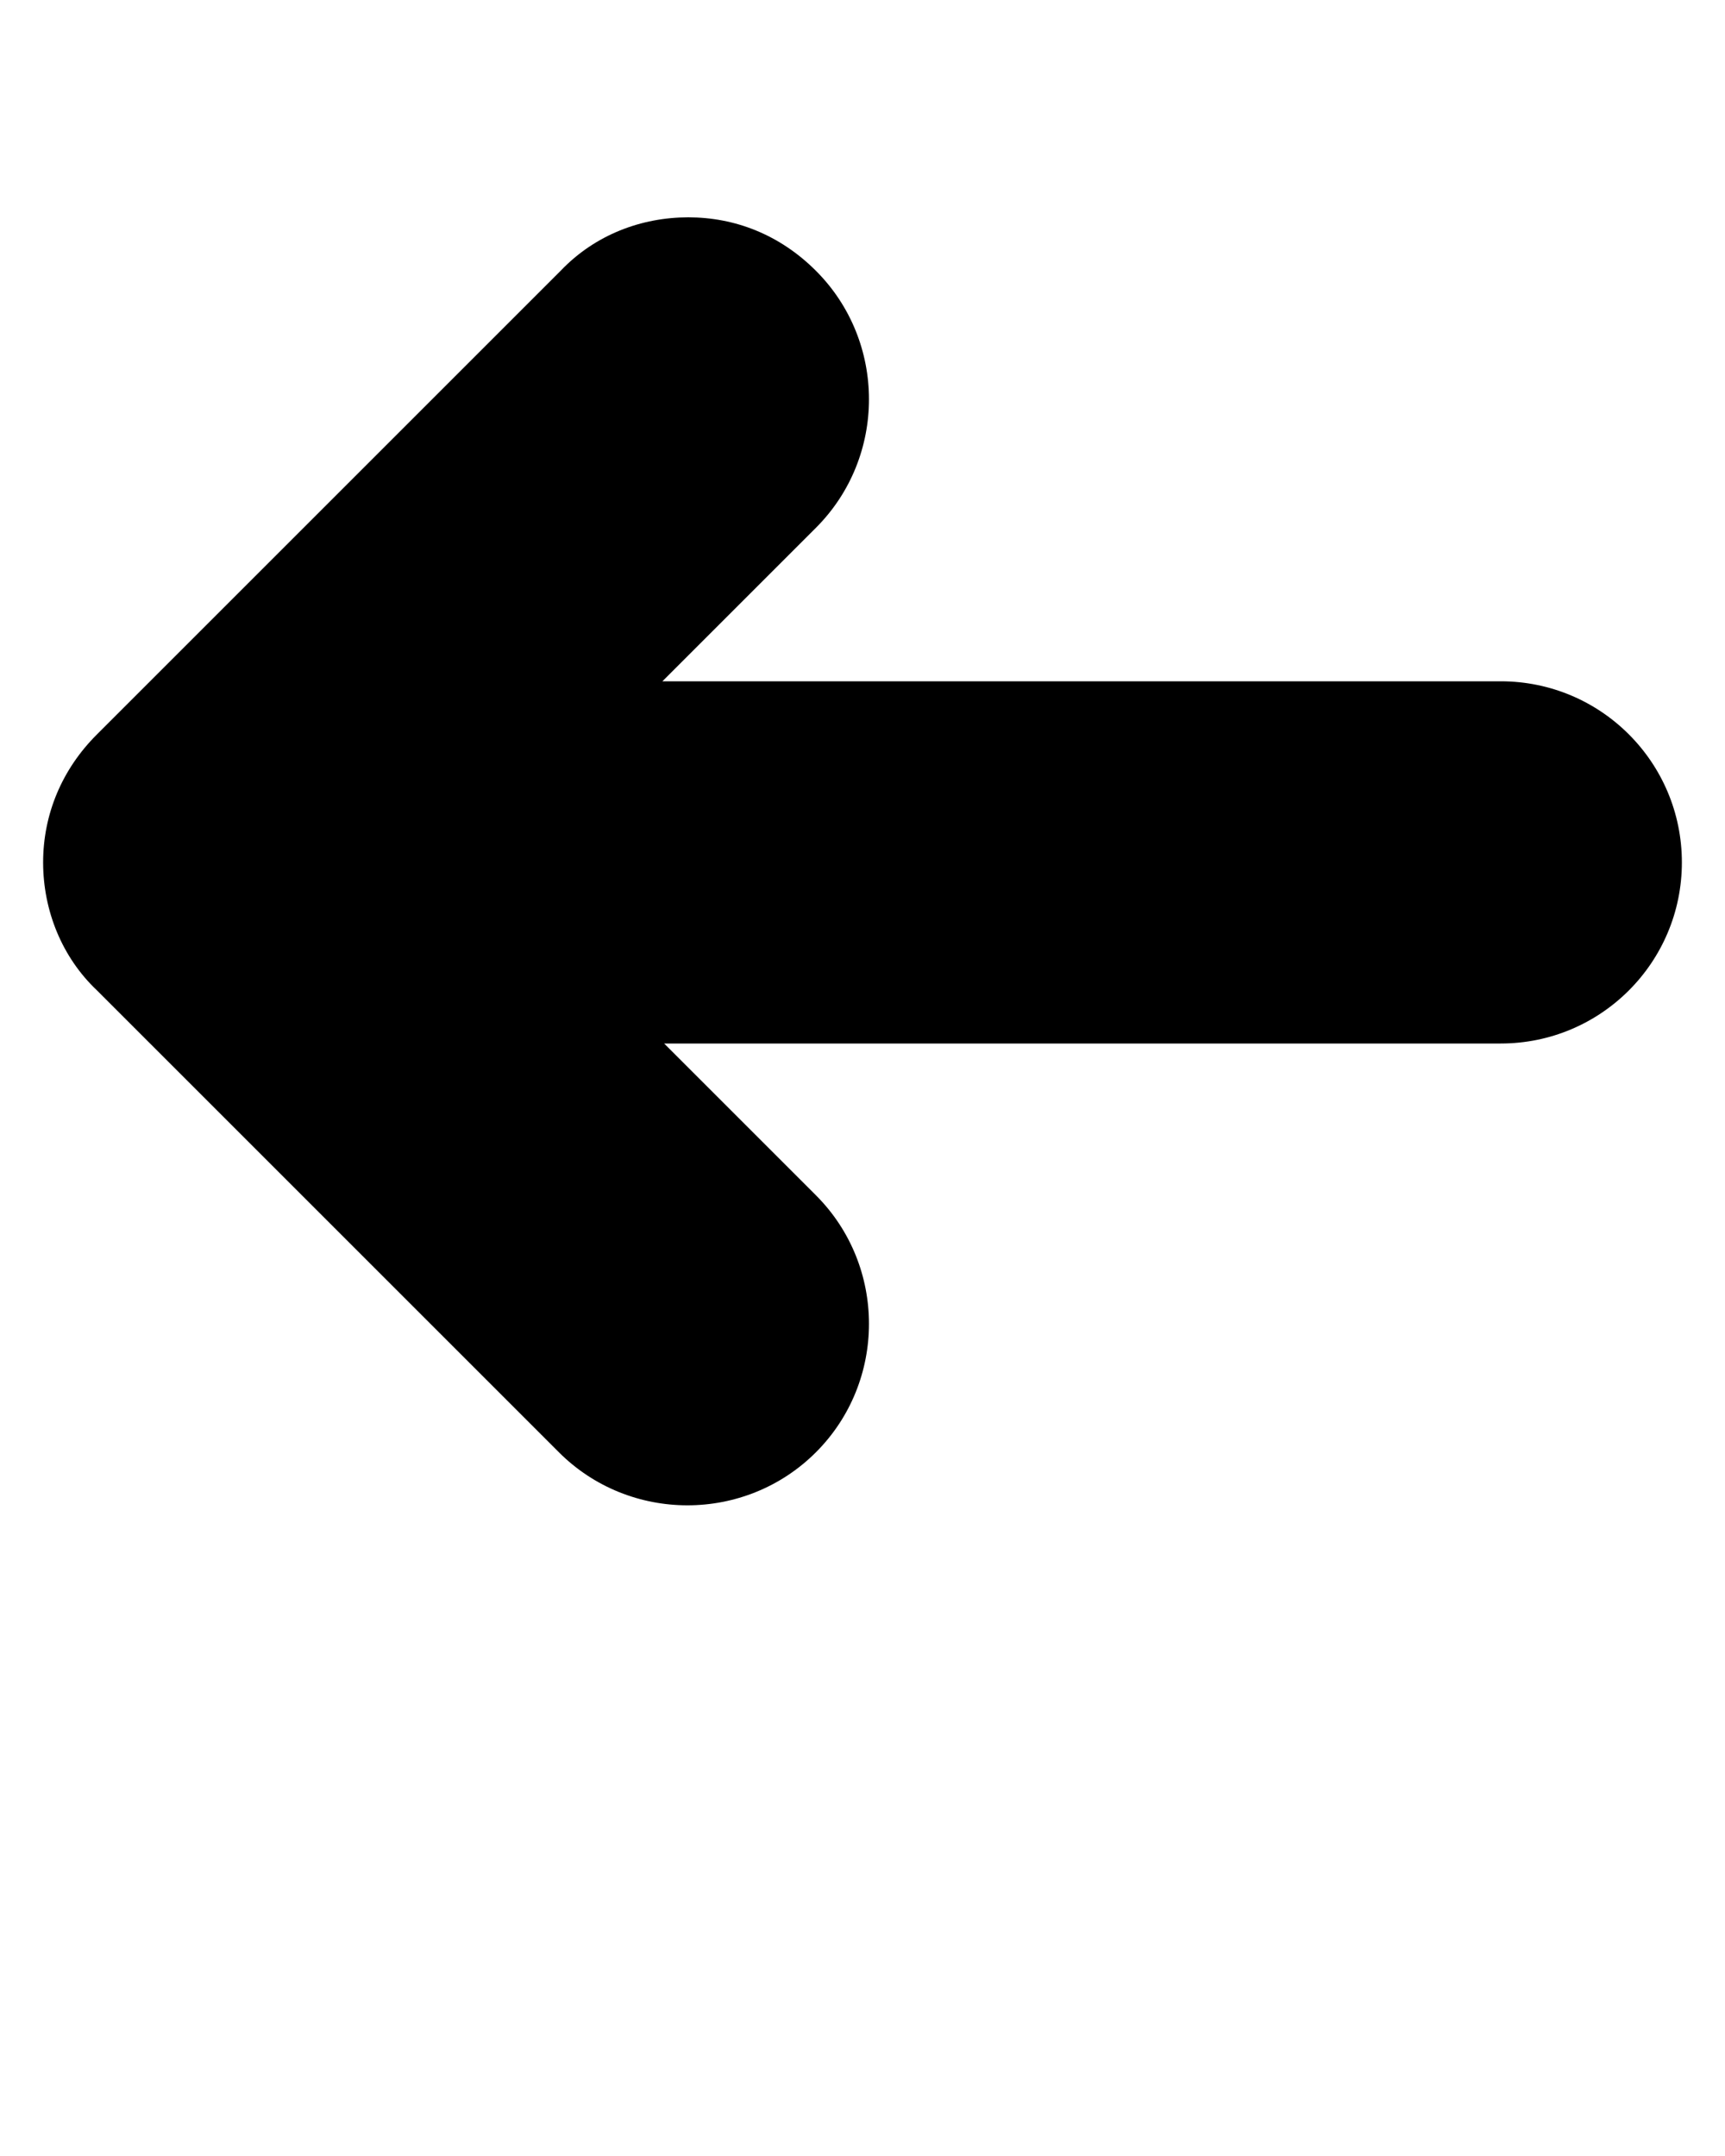 <svg xmlns="http://www.w3.org/2000/svg" xmlns:xlink="http://www.w3.org/1999/xlink" x="0" y="0" version="1.1" viewBox="0 0 100 125" xml:space="preserve" style="enable-background:new 0 0 100 100"><switch><g><path d="M5.6,57.4l26.8,26.8c4.1,4.1,10.8,4.1,14.9,0c4.1-4.1,4.1-10.8,0-14.9l-8.8-8.8H87c5.8,0,10.5-4.7,10.5-10.5 S92.8,39.5,87,39.5H38.4l8.9-8.9c4.1-4.1,4.1-10.8,0-14.9c-2.1-2.1-4.7-3.1-7.4-3.1s-5.4,1-7.4,3.1L5.6,42.6c-2,2-3.1,4.6-3.1,7.4 C2.5,52.8,3.6,55.5,5.6,57.4z"/></g></switch></svg>